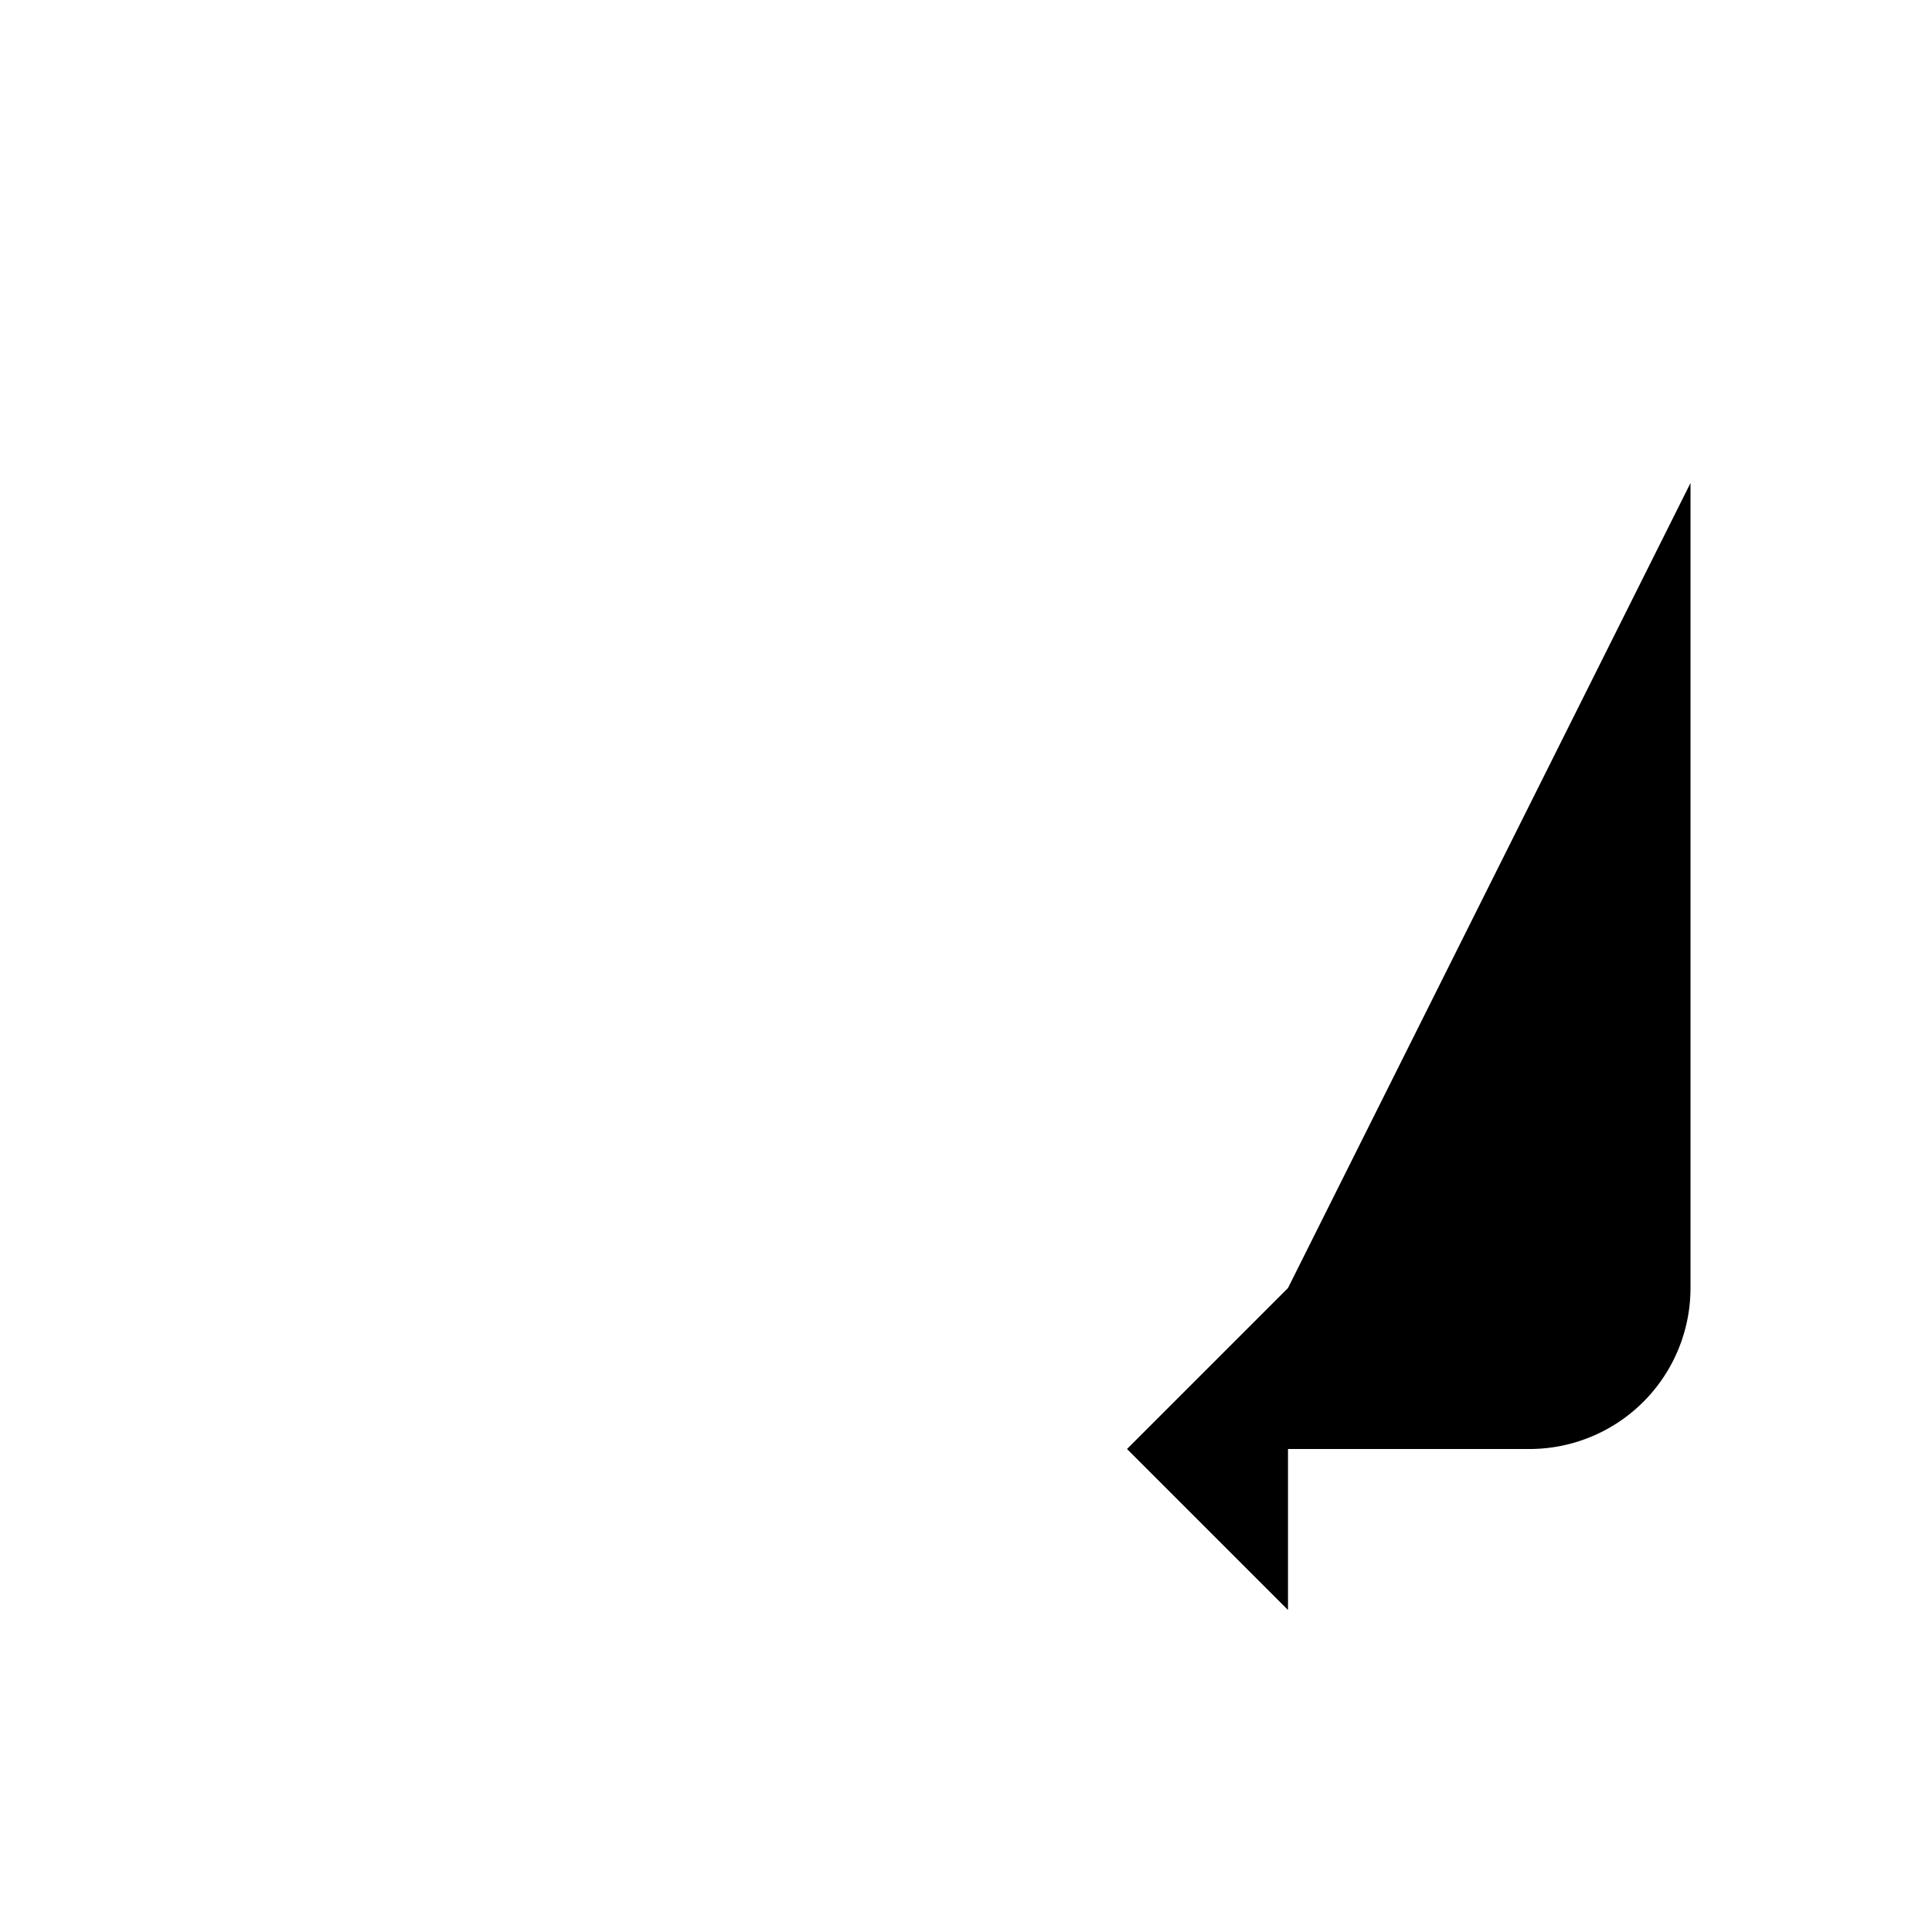 <svg xmlns="http://www.w3.org/2000/svg" width="24" height="24" viewBox="0 0 24 24"><path d="M16 12H3"/><path d="M16 6H3"/><path d="M10 18H3"/><path d="M21 6v10a2 2 0 0 1-2 2h-4"/><path d="m16 16-2 2 2 2"/></svg>